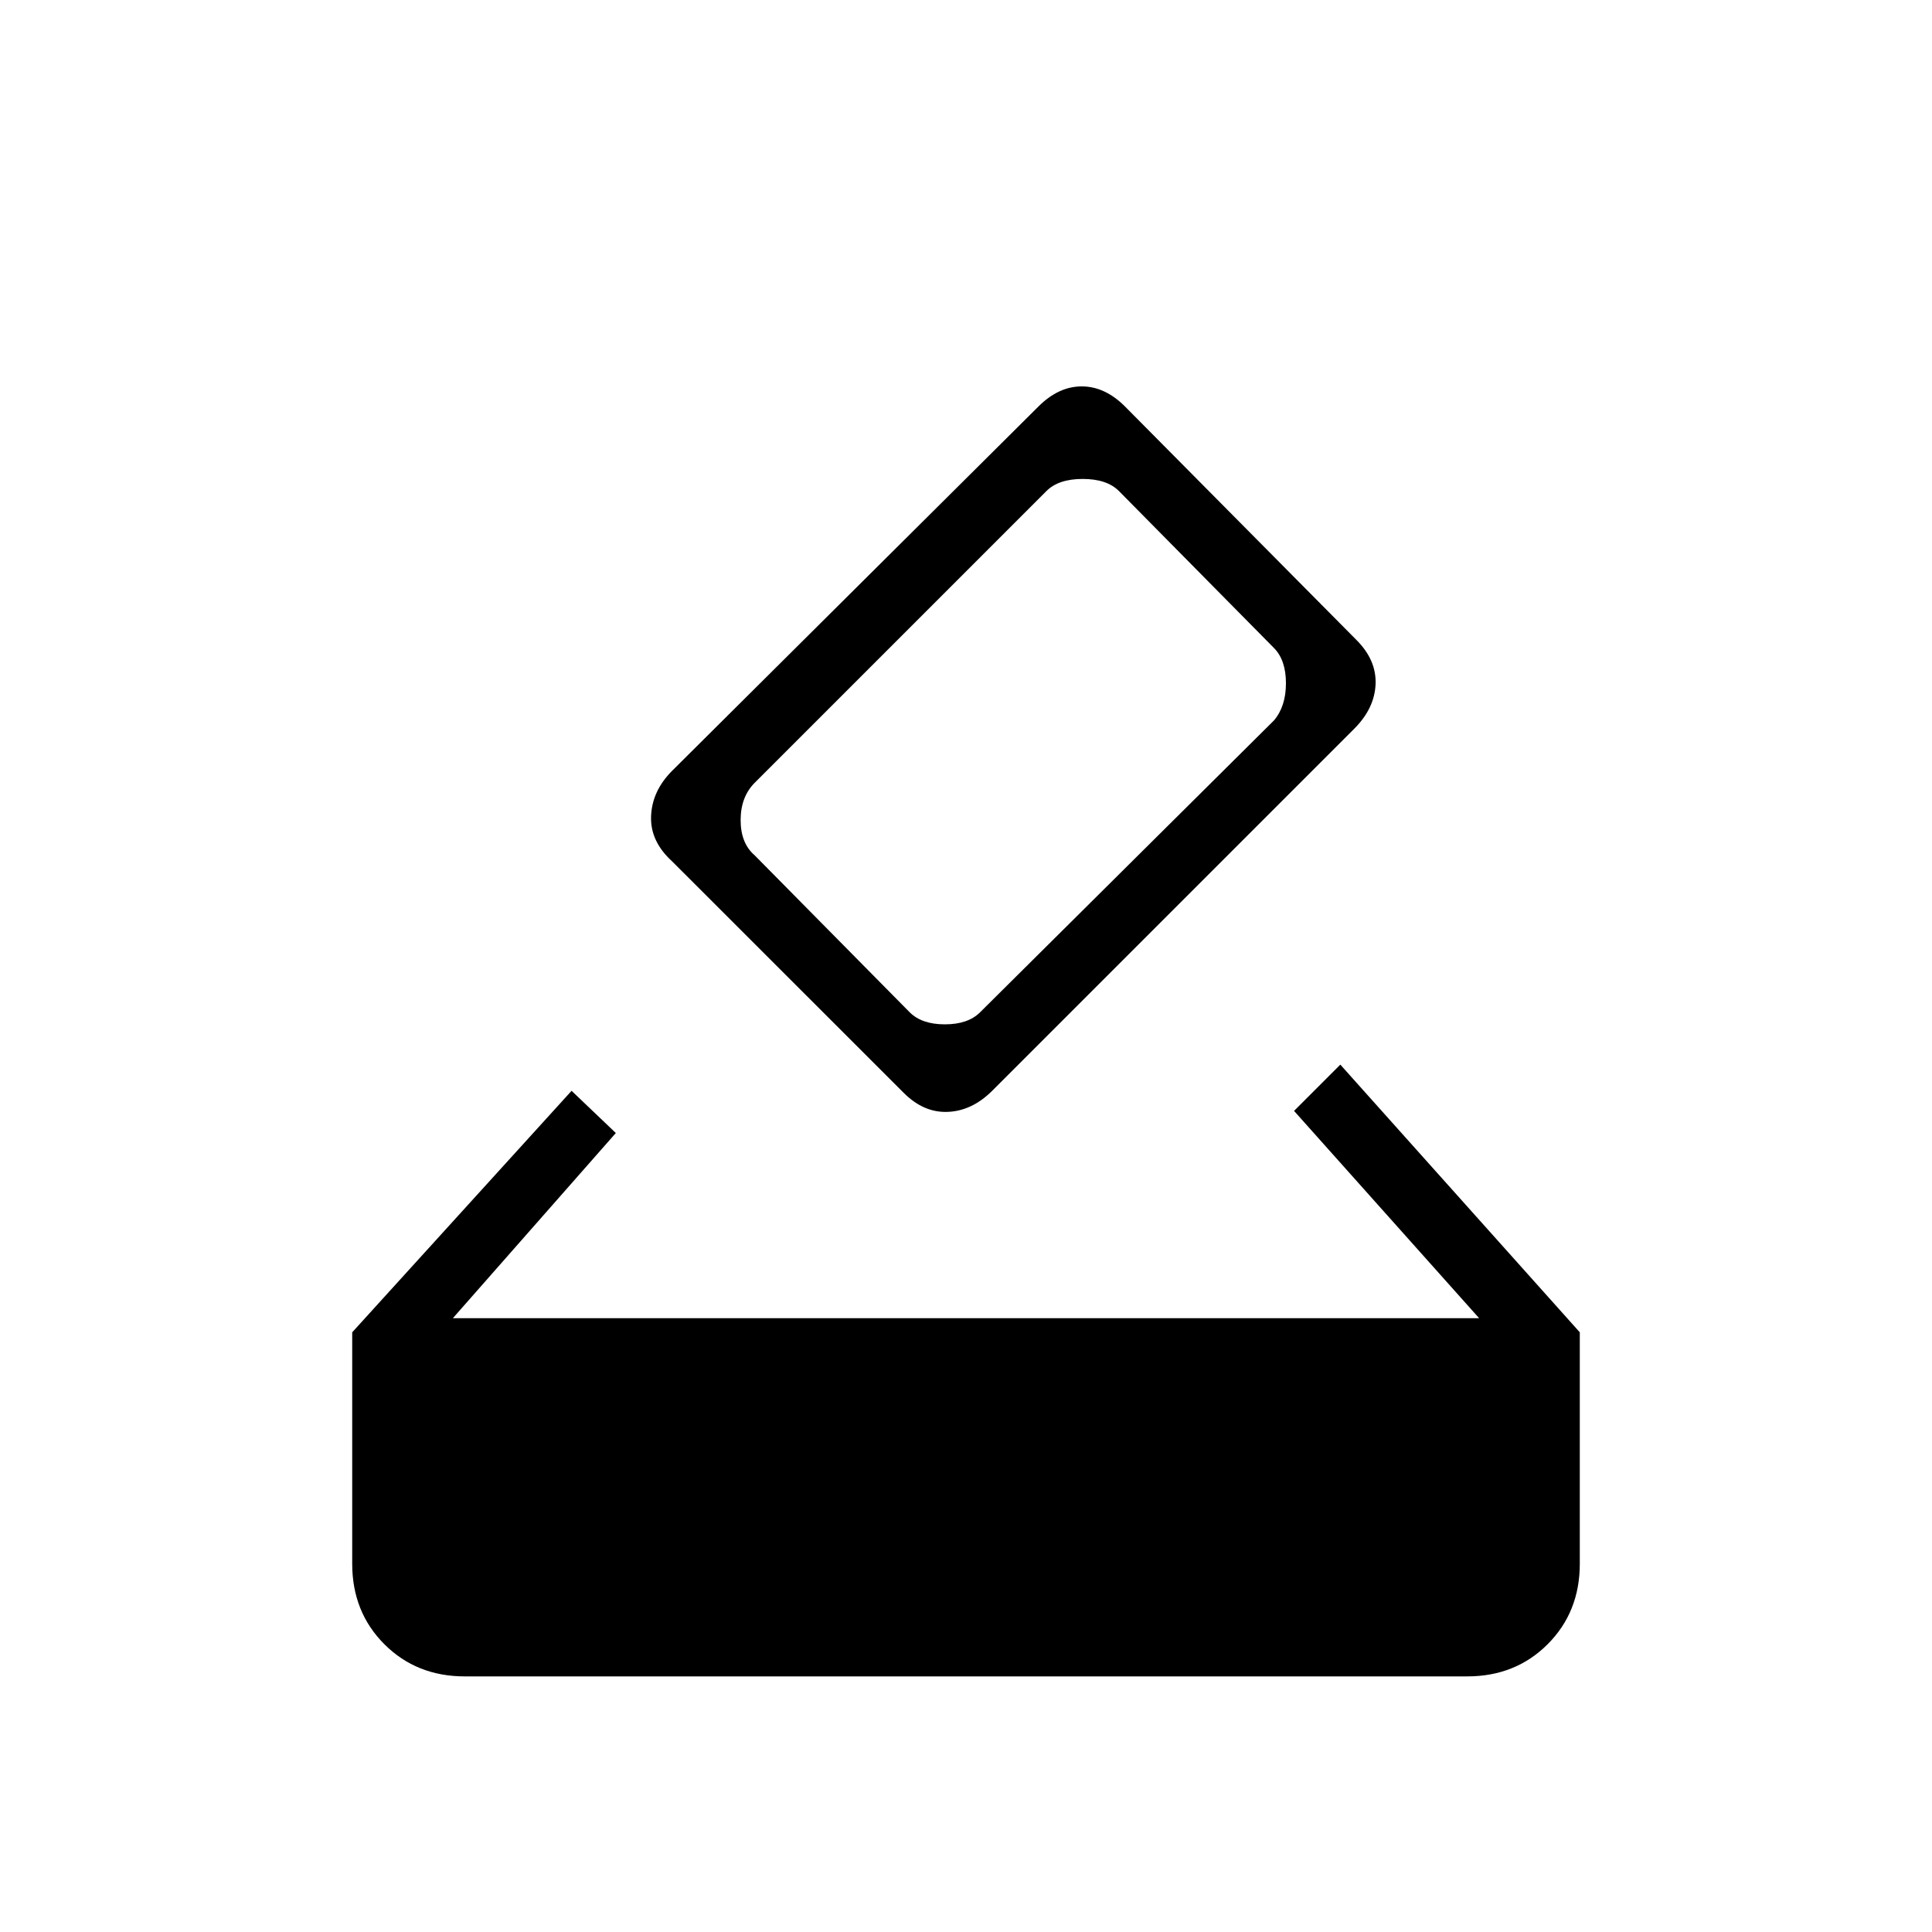 <svg xmlns="http://www.w3.org/2000/svg" height="20" width="20"><path d="M4.812 17.354q-.5 0-.833-.333-.333-.333-.333-.833v-2.396l2.271-2.5.458.437-1.687 1.917h10.624L13.396 11.5l.479-.479 2.479 2.771v2.396q0 .5-.333.833-.333.333-.833.333Zm4.542-6.042L6.958 8.917q-.229-.209-.218-.469.01-.26.218-.469l3.792-3.771Q10.958 4 11.198 4q.24 0 .448.208l2.396 2.417q.208.208.198.458-.011.25-.219.459l-3.75 3.75q-.209.208-.459.218-.25.011-.458-.198Zm3.834-3.854q.124-.146.124-.385 0-.24-.124-.365l-1.605-1.625q-.125-.125-.375-.125t-.375.125L7.812 8.104q-.145.146-.145.386 0 .239.145.364l1.605 1.625q.125.125.364.125.24 0 .365-.125Z"/></svg>
